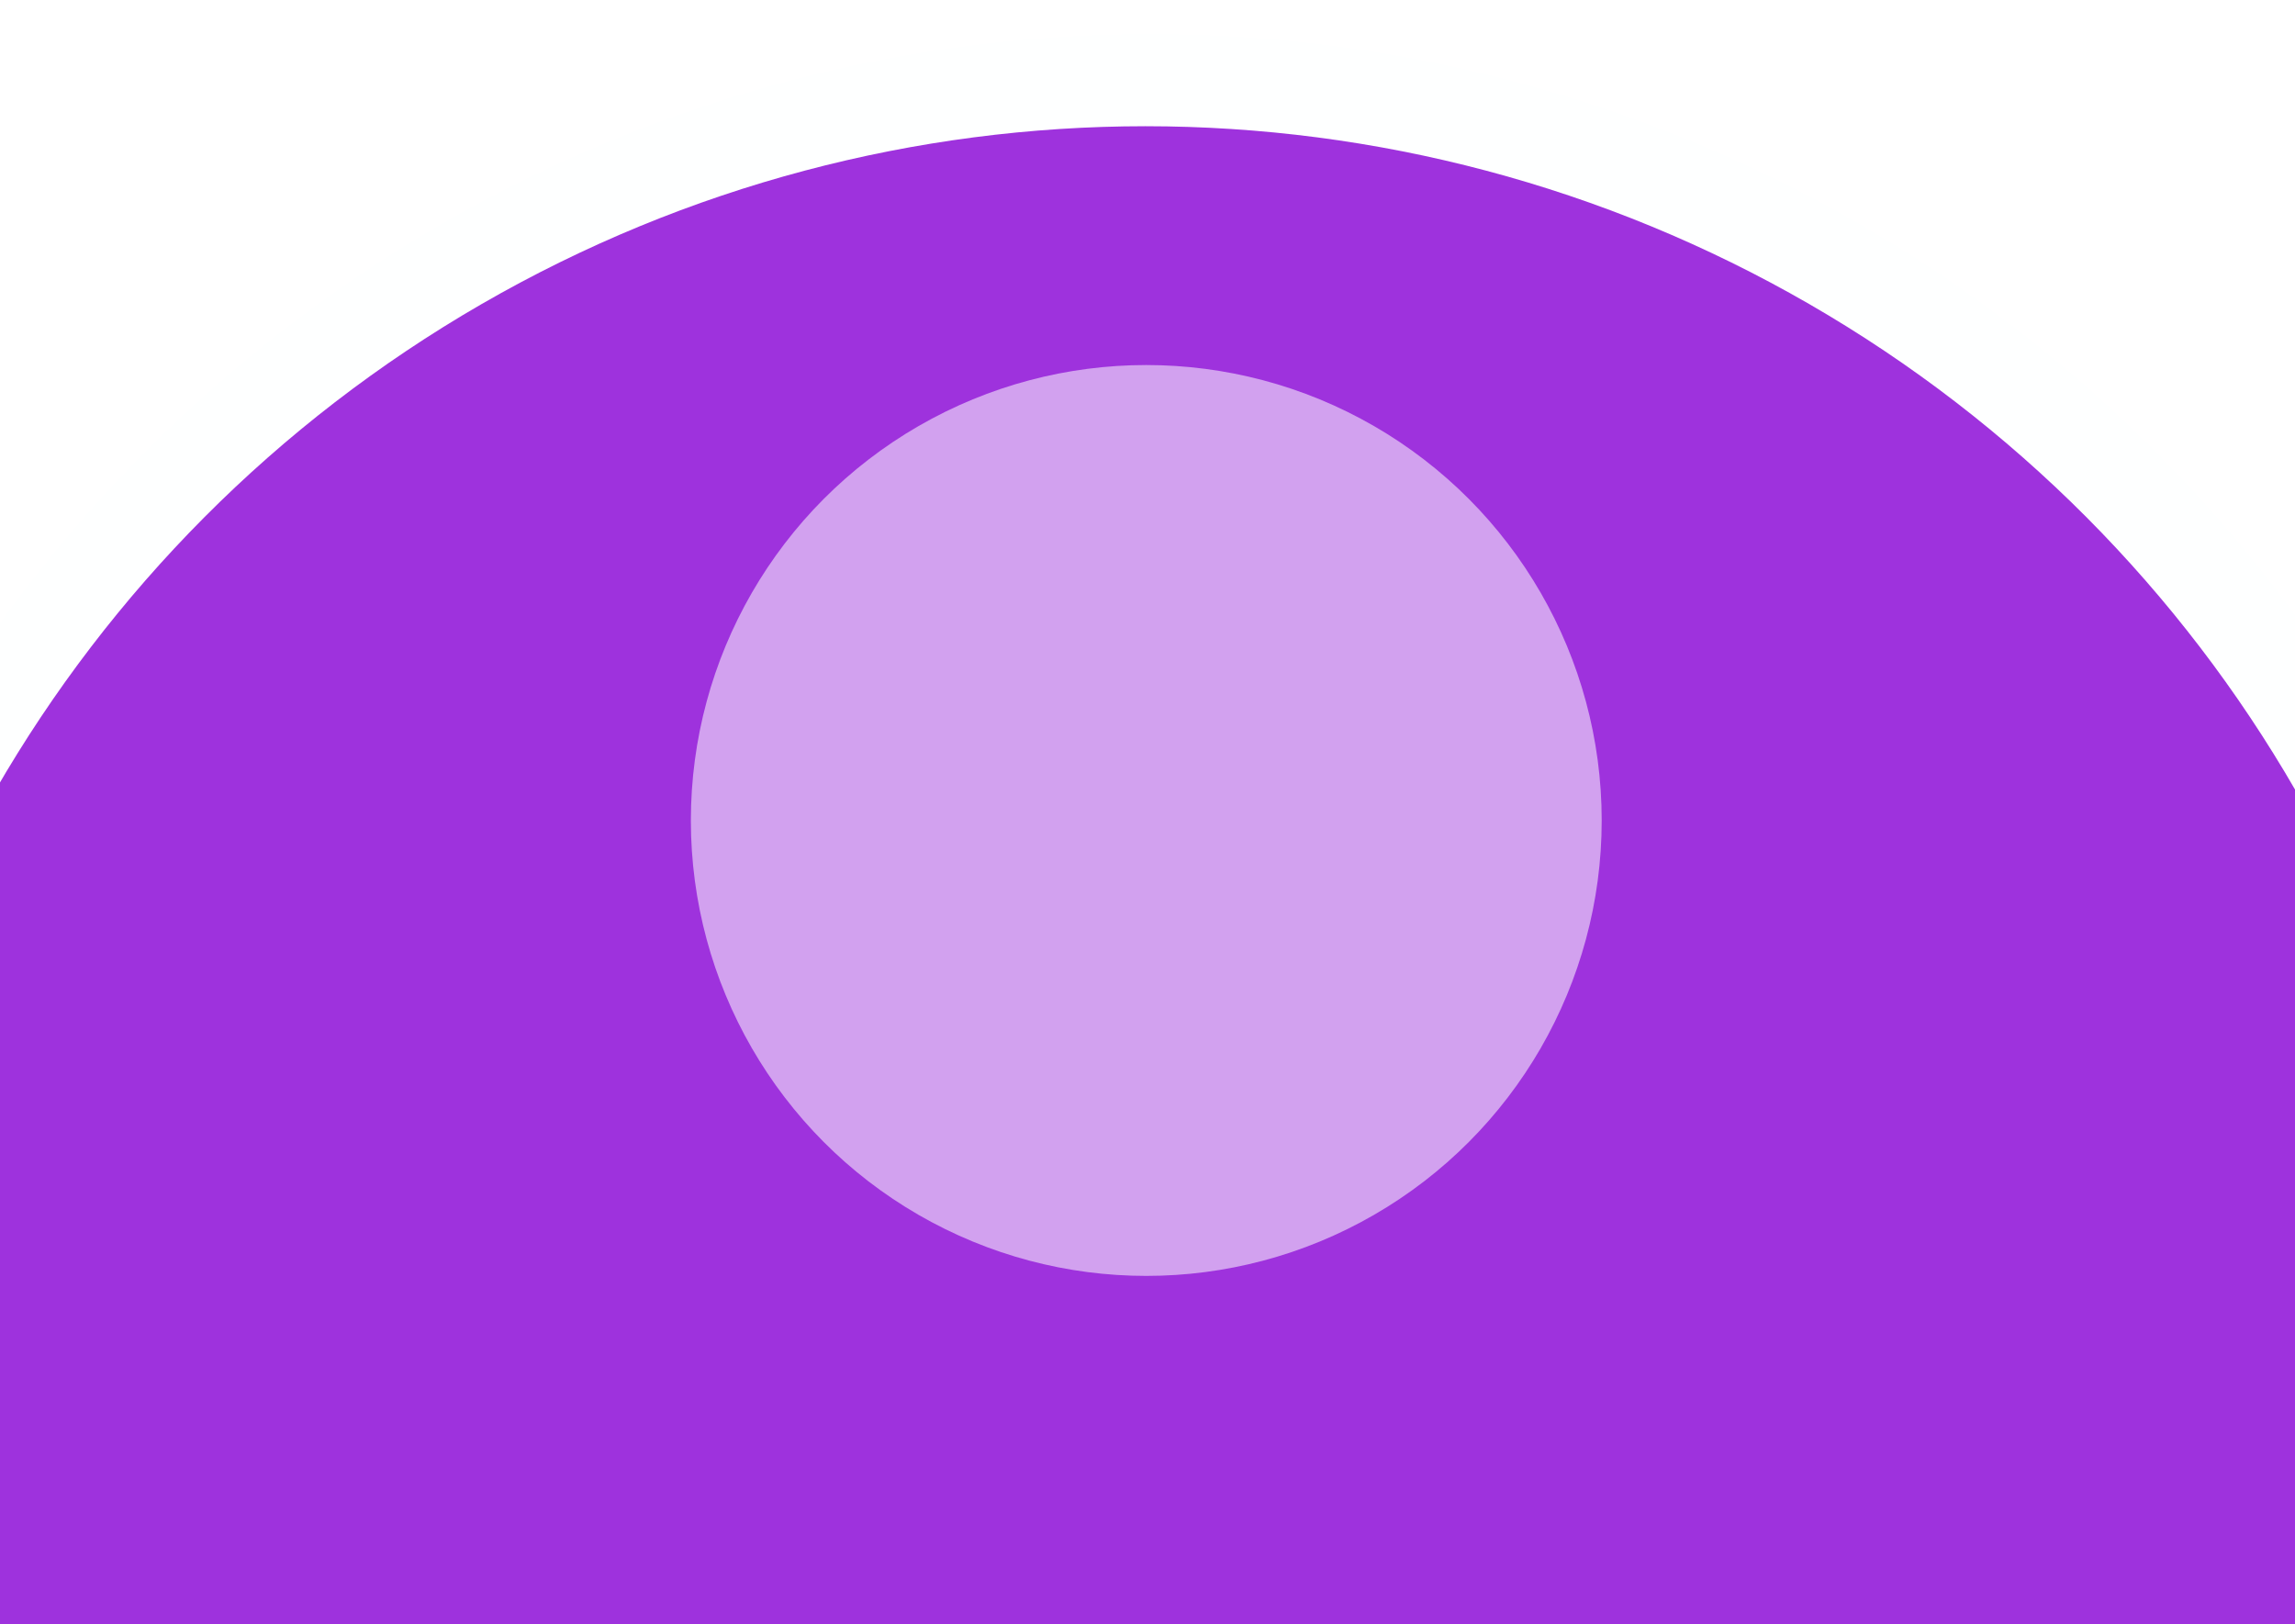 <svg xmlns="http://www.w3.org/2000/svg" fill="none" viewBox="256.966 0 1345.5 952.122" style="max-height: 500px" width="1345.5" height="952.122">
<g filter="url(#filter0_f_15602_2041)">
<circle fill="#FEFFFF" r="831.5" cy="851.5" cx="931.5"/>
</g>
<g filter="url(#filter1_f_15602_2041)">
<circle fill="#9E32DD" r="778.5" cy="852.5" cx="928.5"/>
</g>
<g filter="url(#filter2_f_15602_2041)">
<circle fill="#D2A1EF" r="267" cy="481" cx="929"/>
</g>
<defs>
<filter color-interpolation-filters="sRGB" filterUnits="userSpaceOnUse" height="1863" width="1863" y="-80" x="0" id="filter0_f_15602_2041">
<feFlood result="BackgroundImageFix" flood-opacity="0"/>
<feBlend result="shape" in2="BackgroundImageFix" in="SourceGraphic" mode="normal"/>
<feGaussianBlur result="effect1_foregroundBlur_15602_2041" stdDeviation="50"/>
</filter>
<filter color-interpolation-filters="sRGB" filterUnits="userSpaceOnUse" height="1717" width="1717" y="-6" x="70" id="filter1_f_15602_2041">
<feFlood result="BackgroundImageFix" flood-opacity="0"/>
<feBlend result="shape" in2="BackgroundImageFix" in="SourceGraphic" mode="normal"/>
<feGaussianBlur result="effect1_foregroundBlur_15602_2041" stdDeviation="40"/>
</filter>
<filter color-interpolation-filters="sRGB" filterUnits="userSpaceOnUse" height="894" width="894" y="34" x="482" id="filter2_f_15602_2041">
<feFlood result="BackgroundImageFix" flood-opacity="0"/>
<feBlend result="shape" in2="BackgroundImageFix" in="SourceGraphic" mode="normal"/>
<feGaussianBlur result="effect1_foregroundBlur_15602_2041" stdDeviation="90"/>
</filter>
</defs>
</svg>